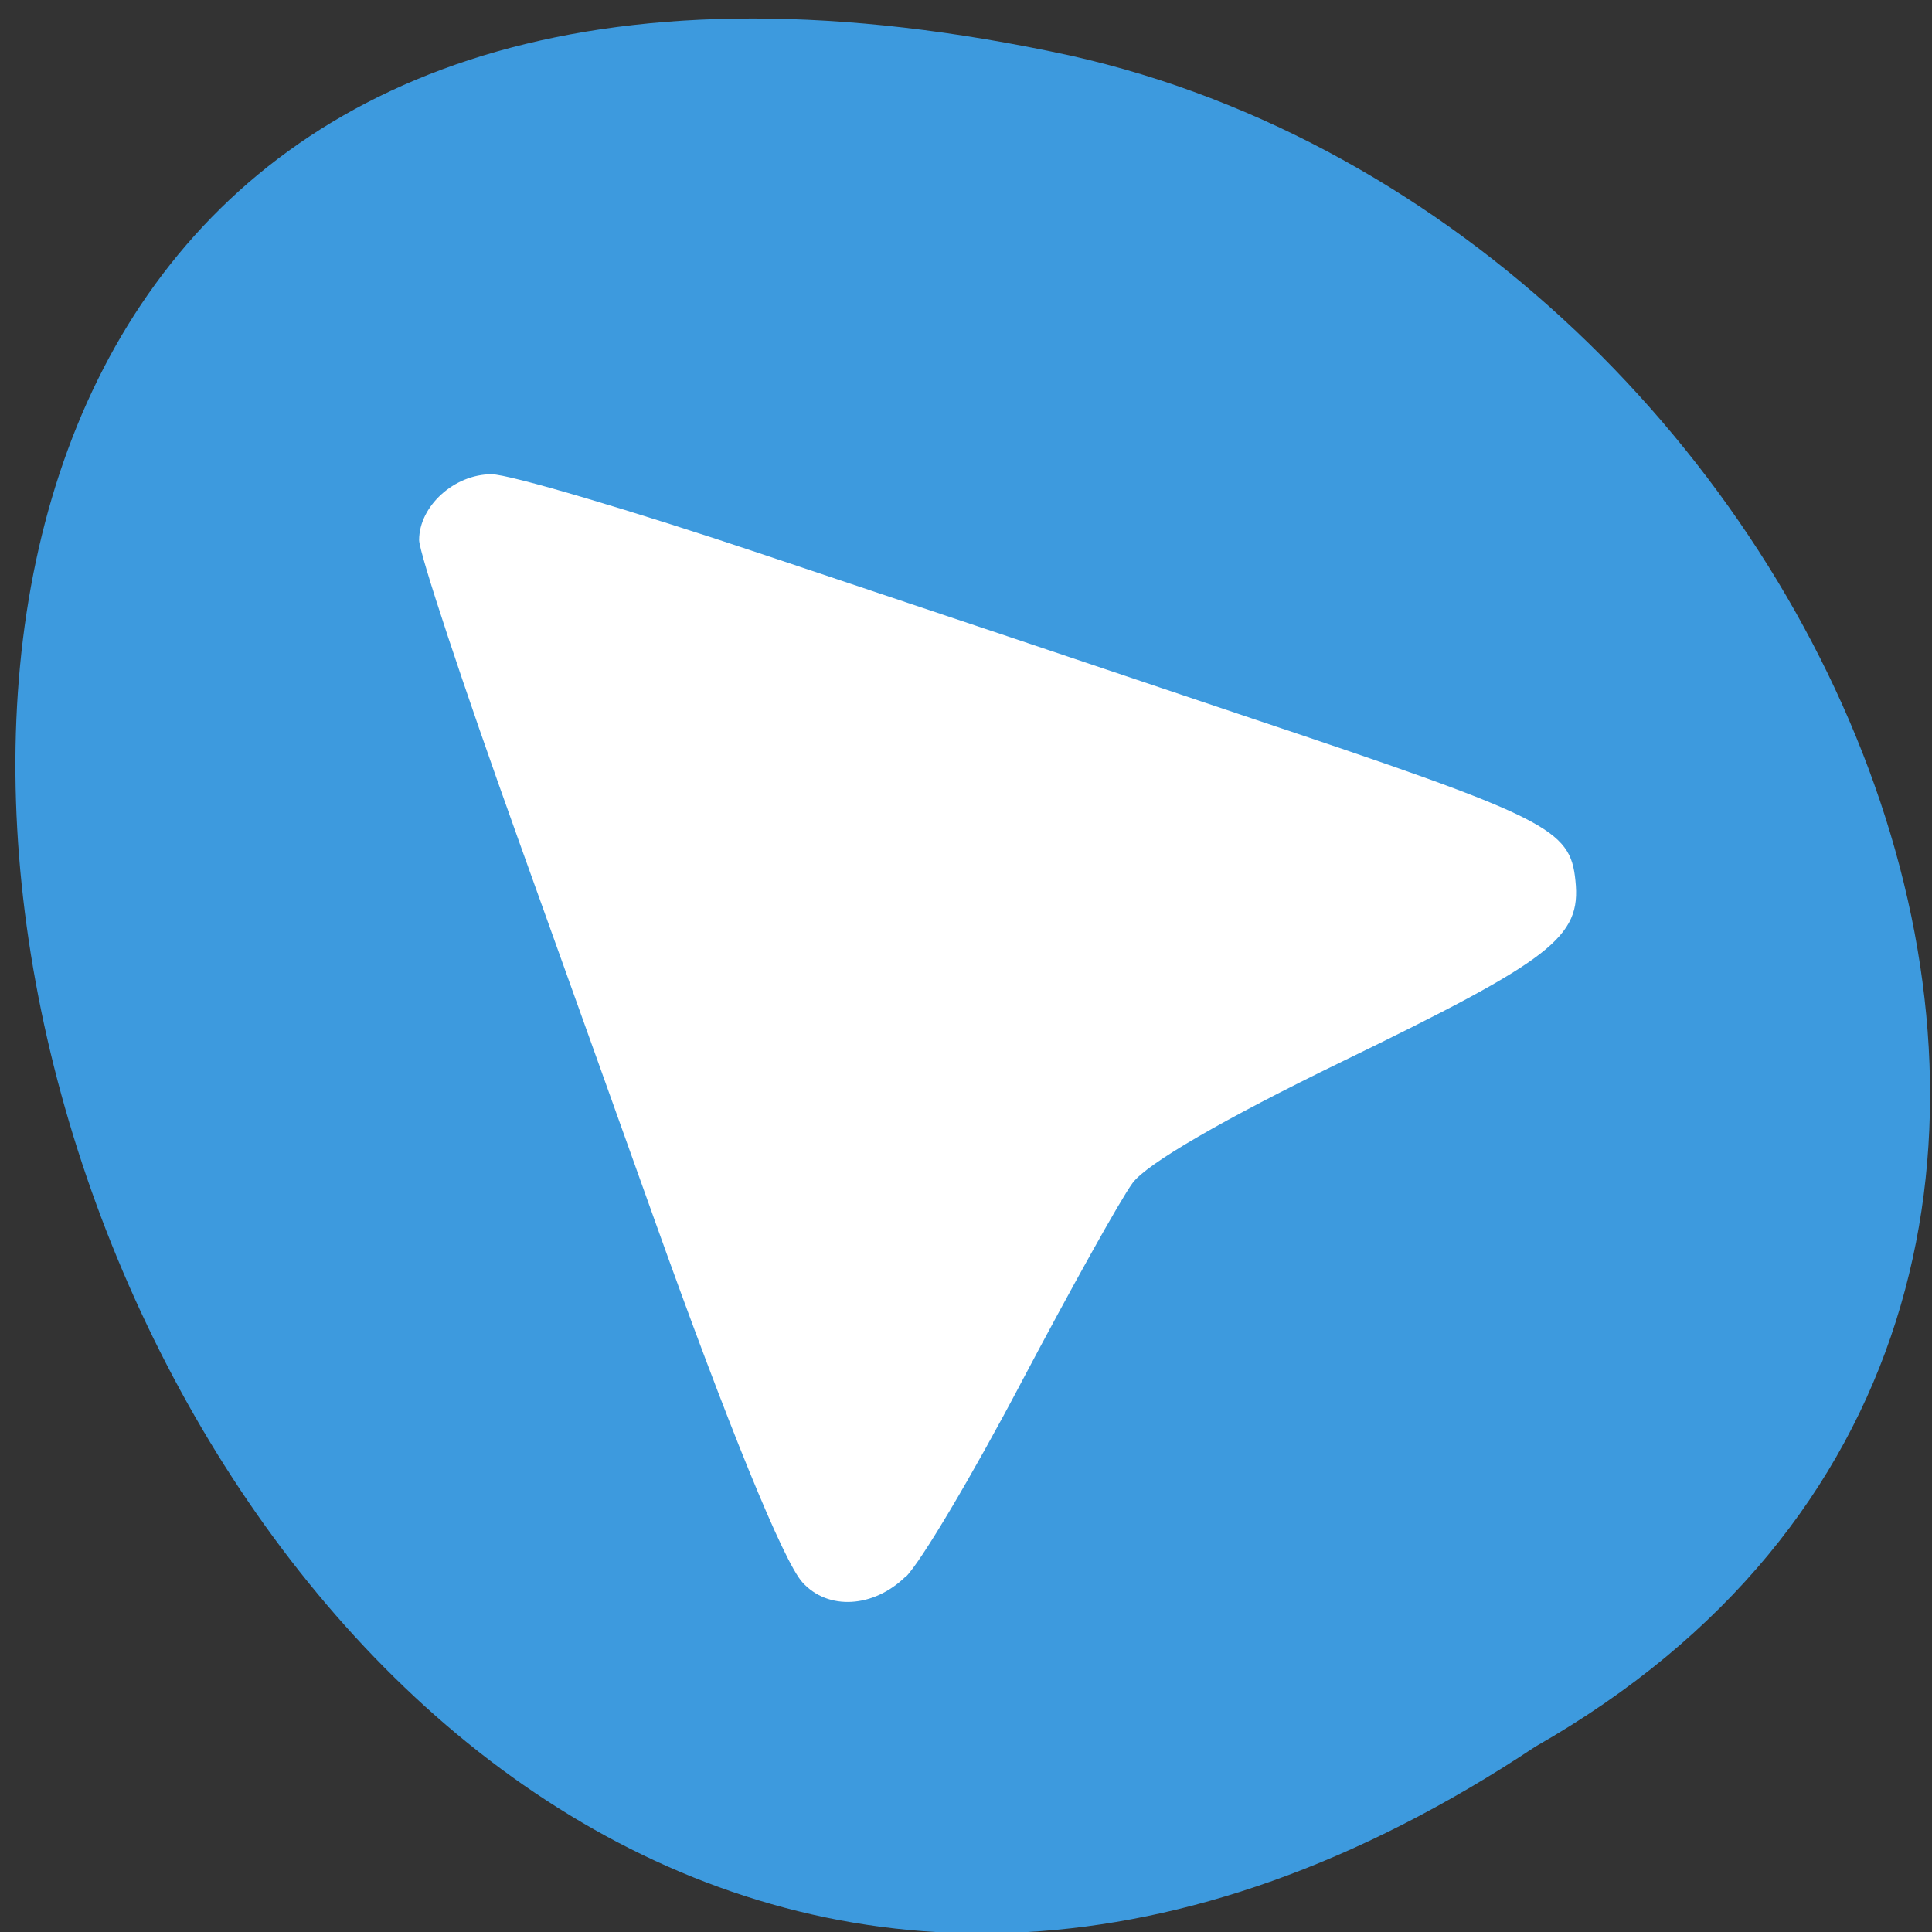 <svg xmlns="http://www.w3.org/2000/svg" viewBox="0 0 32 32"><rect x="0" y="0" width="32" height="32" fill="#333333" stroke="none"/><path d="m 20.84 23.11 c 0.195 -0.172 0.883 -1.234 1.531 -2.355 c 0.645 -1.121 1.305 -2.203 1.465 -2.402 c 0.184 -0.23 1.215 -0.777 2.766 -1.465 c 2.793 -1.238 3.168 -1.504 3.09 -2.191 c -0.066 -0.625 -0.352 -0.754 -4.281 -1.961 c -1.797 -0.551 -4.695 -1.441 -6.441 -1.973 c -1.746 -0.535 -3.367 -0.977 -3.602 -0.977 c -0.496 0 -0.961 0.387 -0.961 0.797 c 0 0.152 0.582 1.762 1.297 3.574 c 0.711 1.813 1.527 3.895 1.813 4.629 c 0.969 2.484 1.711 4.148 1.961 4.395 c 0.336 0.34 0.938 0.309 1.363 -0.07" fill="#fff"/><path d="m 25.43 28.93 c -23.84 15.848 -38.527 -34.699 -7.703 -28.01 c 12.734 2.855 20.465 20.738 7.703 28.01" fill="#3d9ade"/><path d="m 15 26.12 c 0.246 -0.238 1.109 -1.691 1.918 -3.227 c 0.813 -1.539 1.637 -3.02 1.84 -3.297 c 0.227 -0.316 1.52 -1.066 3.465 -2.01 c 3.496 -1.699 3.969 -2.063 3.871 -3 c -0.086 -0.859 -0.438 -1.039 -5.363 -2.688 c -2.25 -0.758 -5.883 -1.977 -8.07 -2.707 c -2.188 -0.734 -4.223 -1.336 -4.52 -1.336 c -0.617 0 -1.199 0.527 -1.199 1.09 c 0 0.211 0.73 2.414 1.621 4.898 c 0.891 2.484 1.914 5.34 2.273 6.348 c 1.215 3.402 2.145 5.684 2.457 6.02 c 0.422 0.465 1.176 0.422 1.707 -0.098" fill="#fff"/></svg>